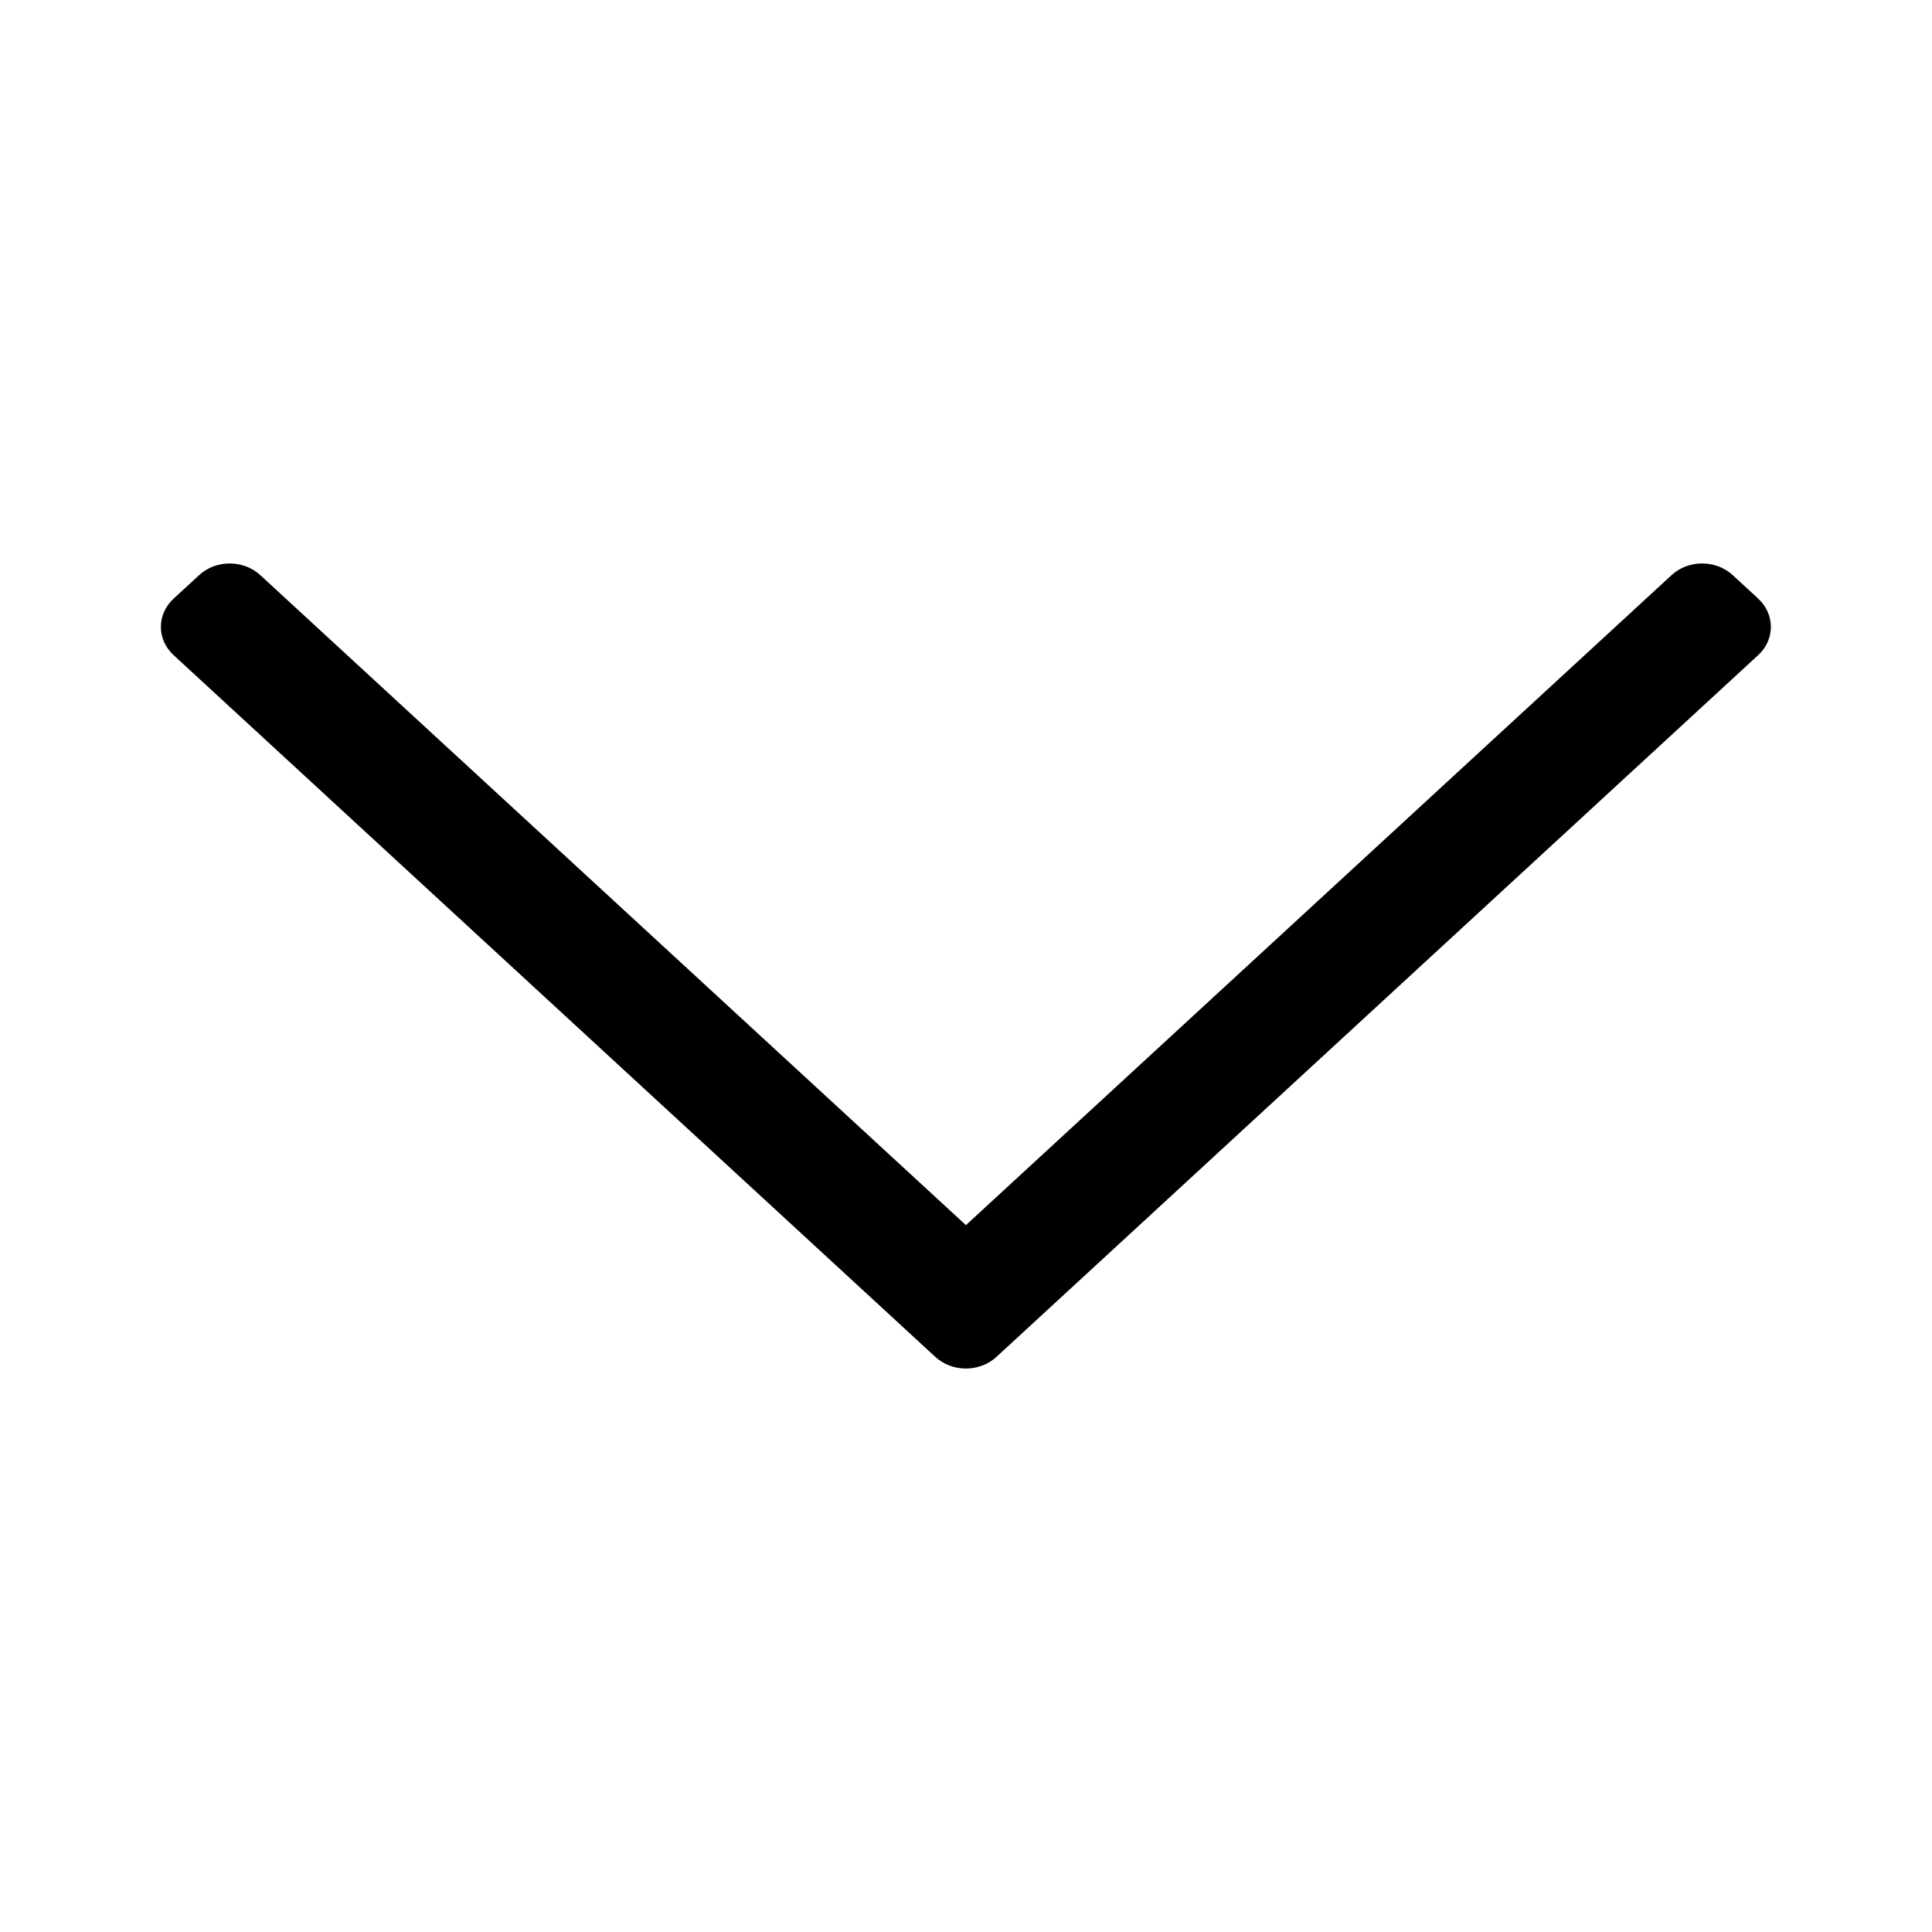 <svg fill="none" height="24" viewBox="0 0 24 24" width="24" xmlns="http://www.w3.org/2000/svg"><path d="m21.842 7.437-.317-.292c-.21-.194-.551-.194-.761 0l-8.765 8.074-8.765-8.074c-.21-.194-.551-.194-.761 0l-.317.292c-.21.194-.21.507 0 .701l9.462 8.717c.21.194.551.194.761 0l9.462-8.717c.21-.194.21-.507 0-.701z" fill="#000"/></svg>